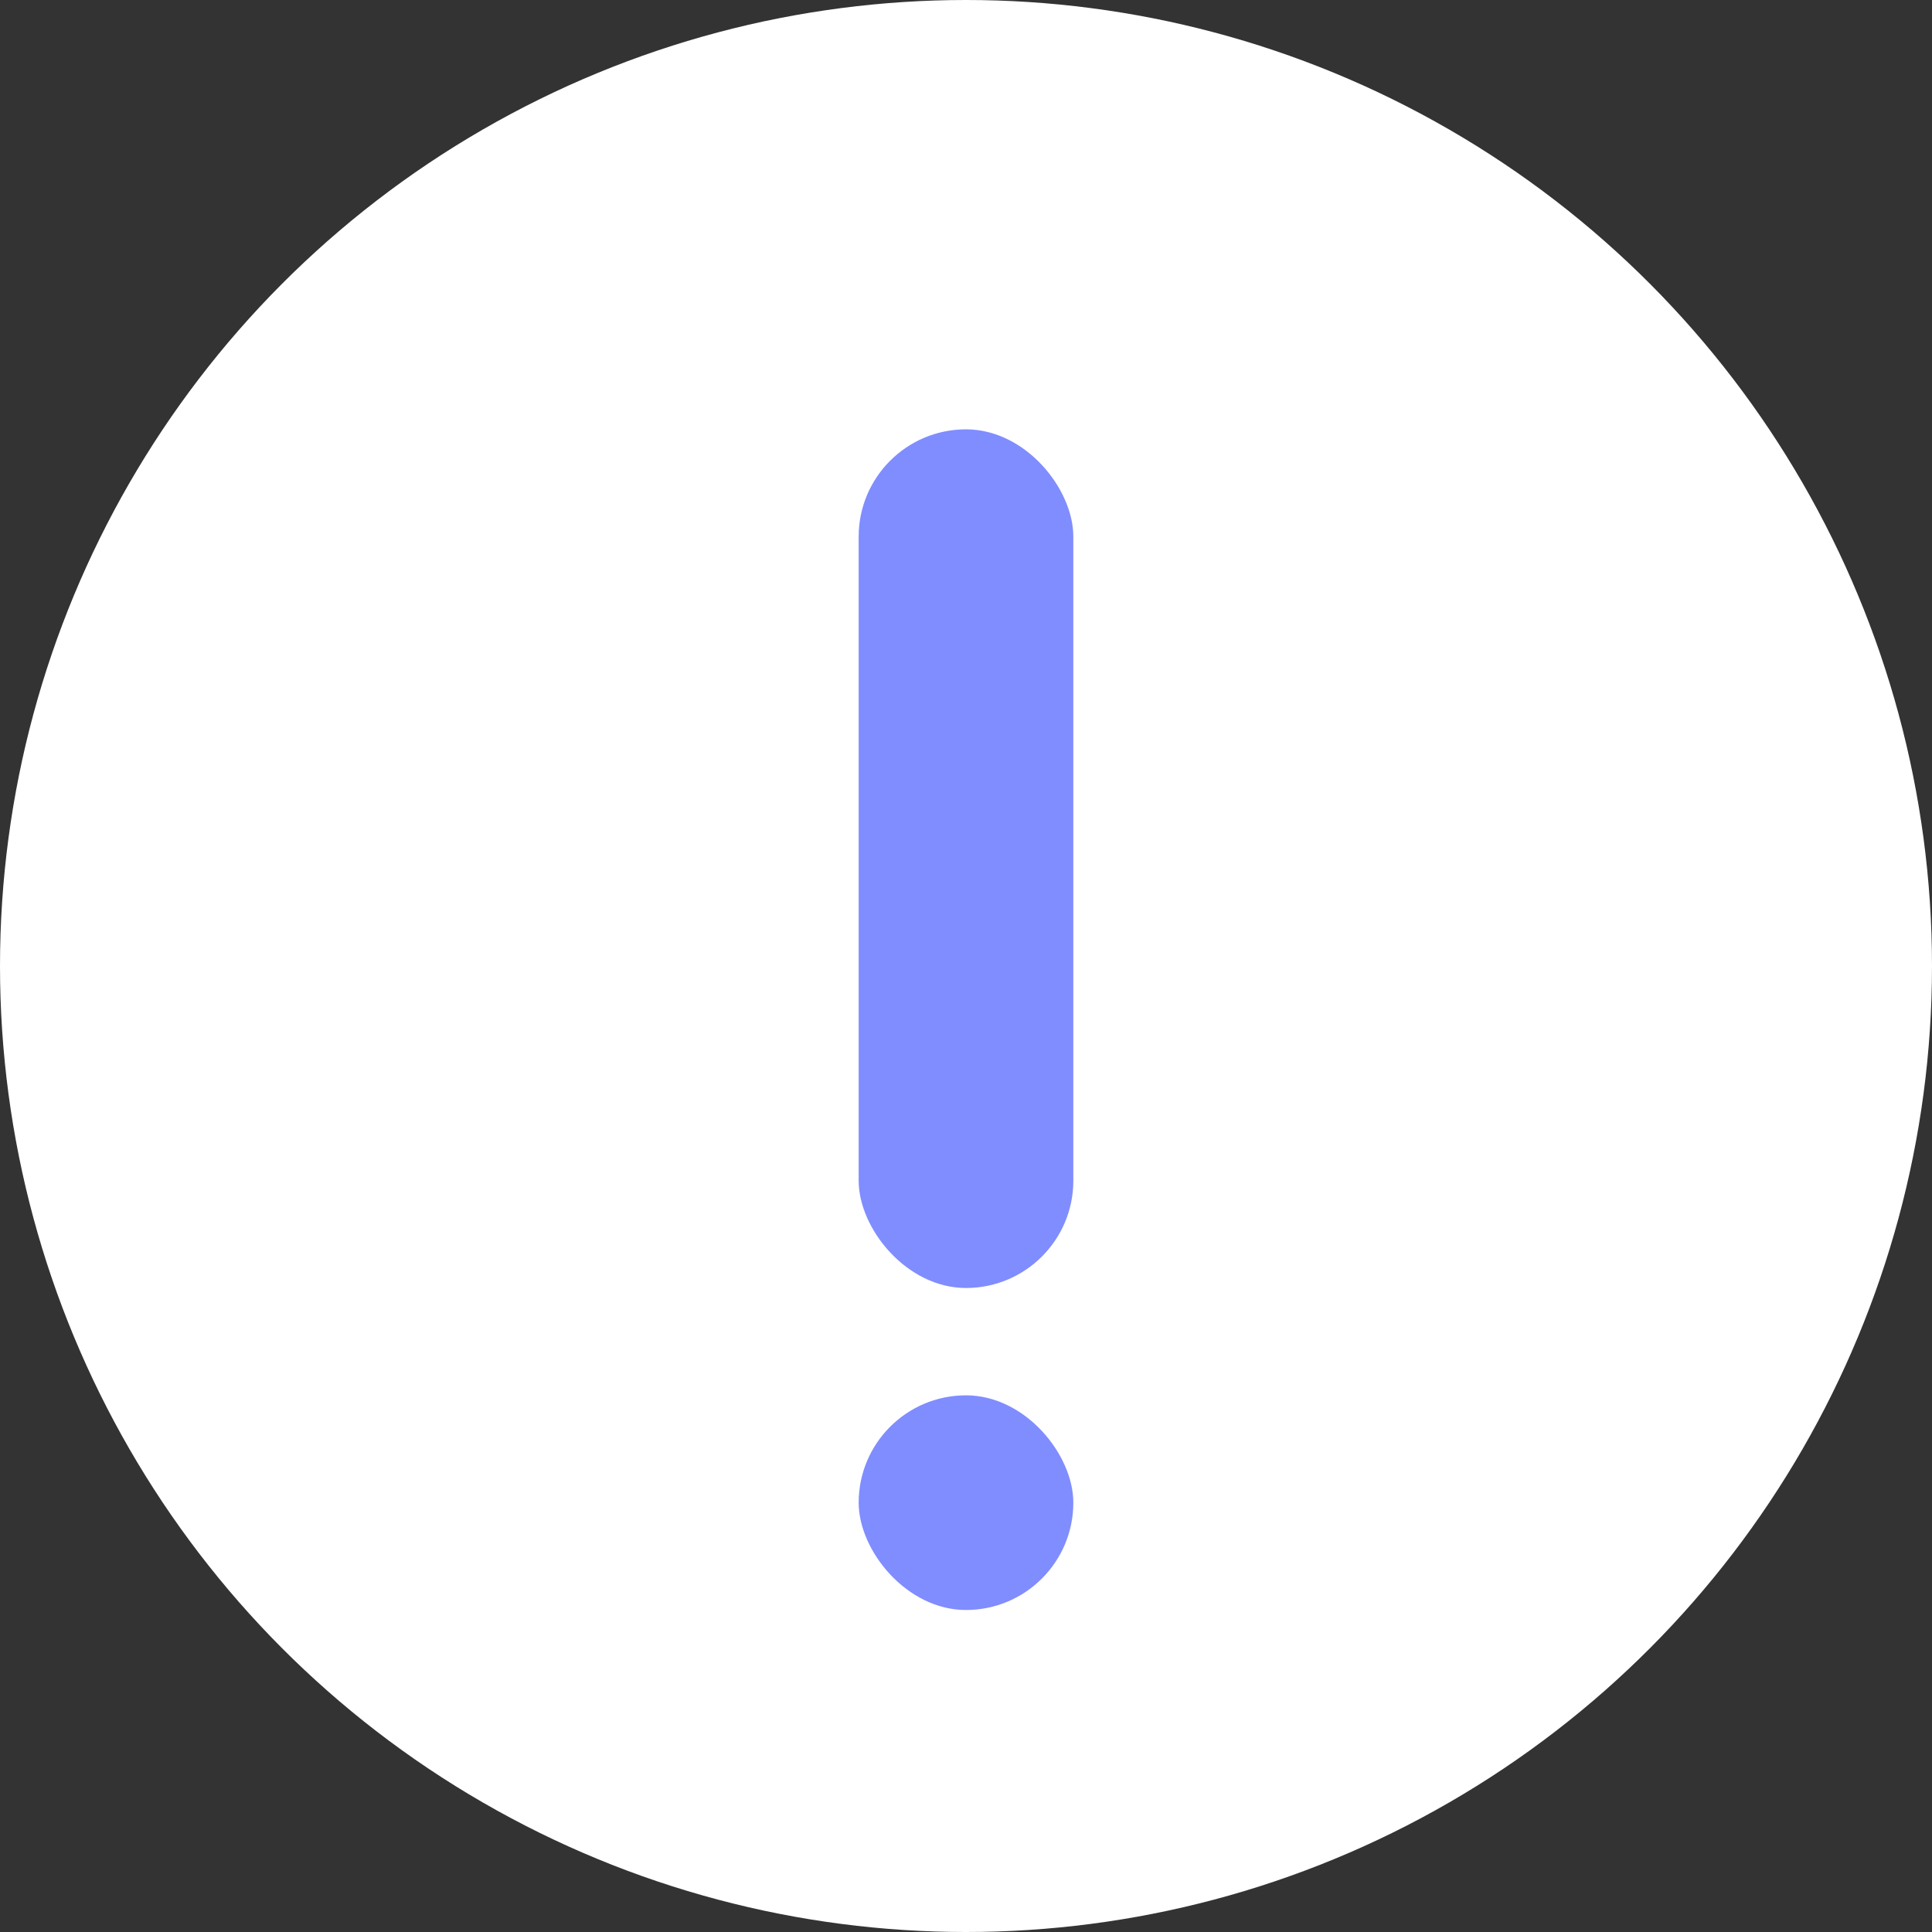 <svg width="18" height="18" viewBox="0 0 18 18" fill="none" xmlns="http://www.w3.org/2000/svg">
<rect x="0" y="0" width="18" height="18" fill="#333333" stroke="none"/>
<circle cx="9" cy="9" r="9" fill="white"/>
<rect x="8" y="4" width="2" height="8" rx="1" fill="#808DFF"/>
<rect x="8" y="13" width="2" height="2" rx="1" fill="#808DFF"/>
</svg>
